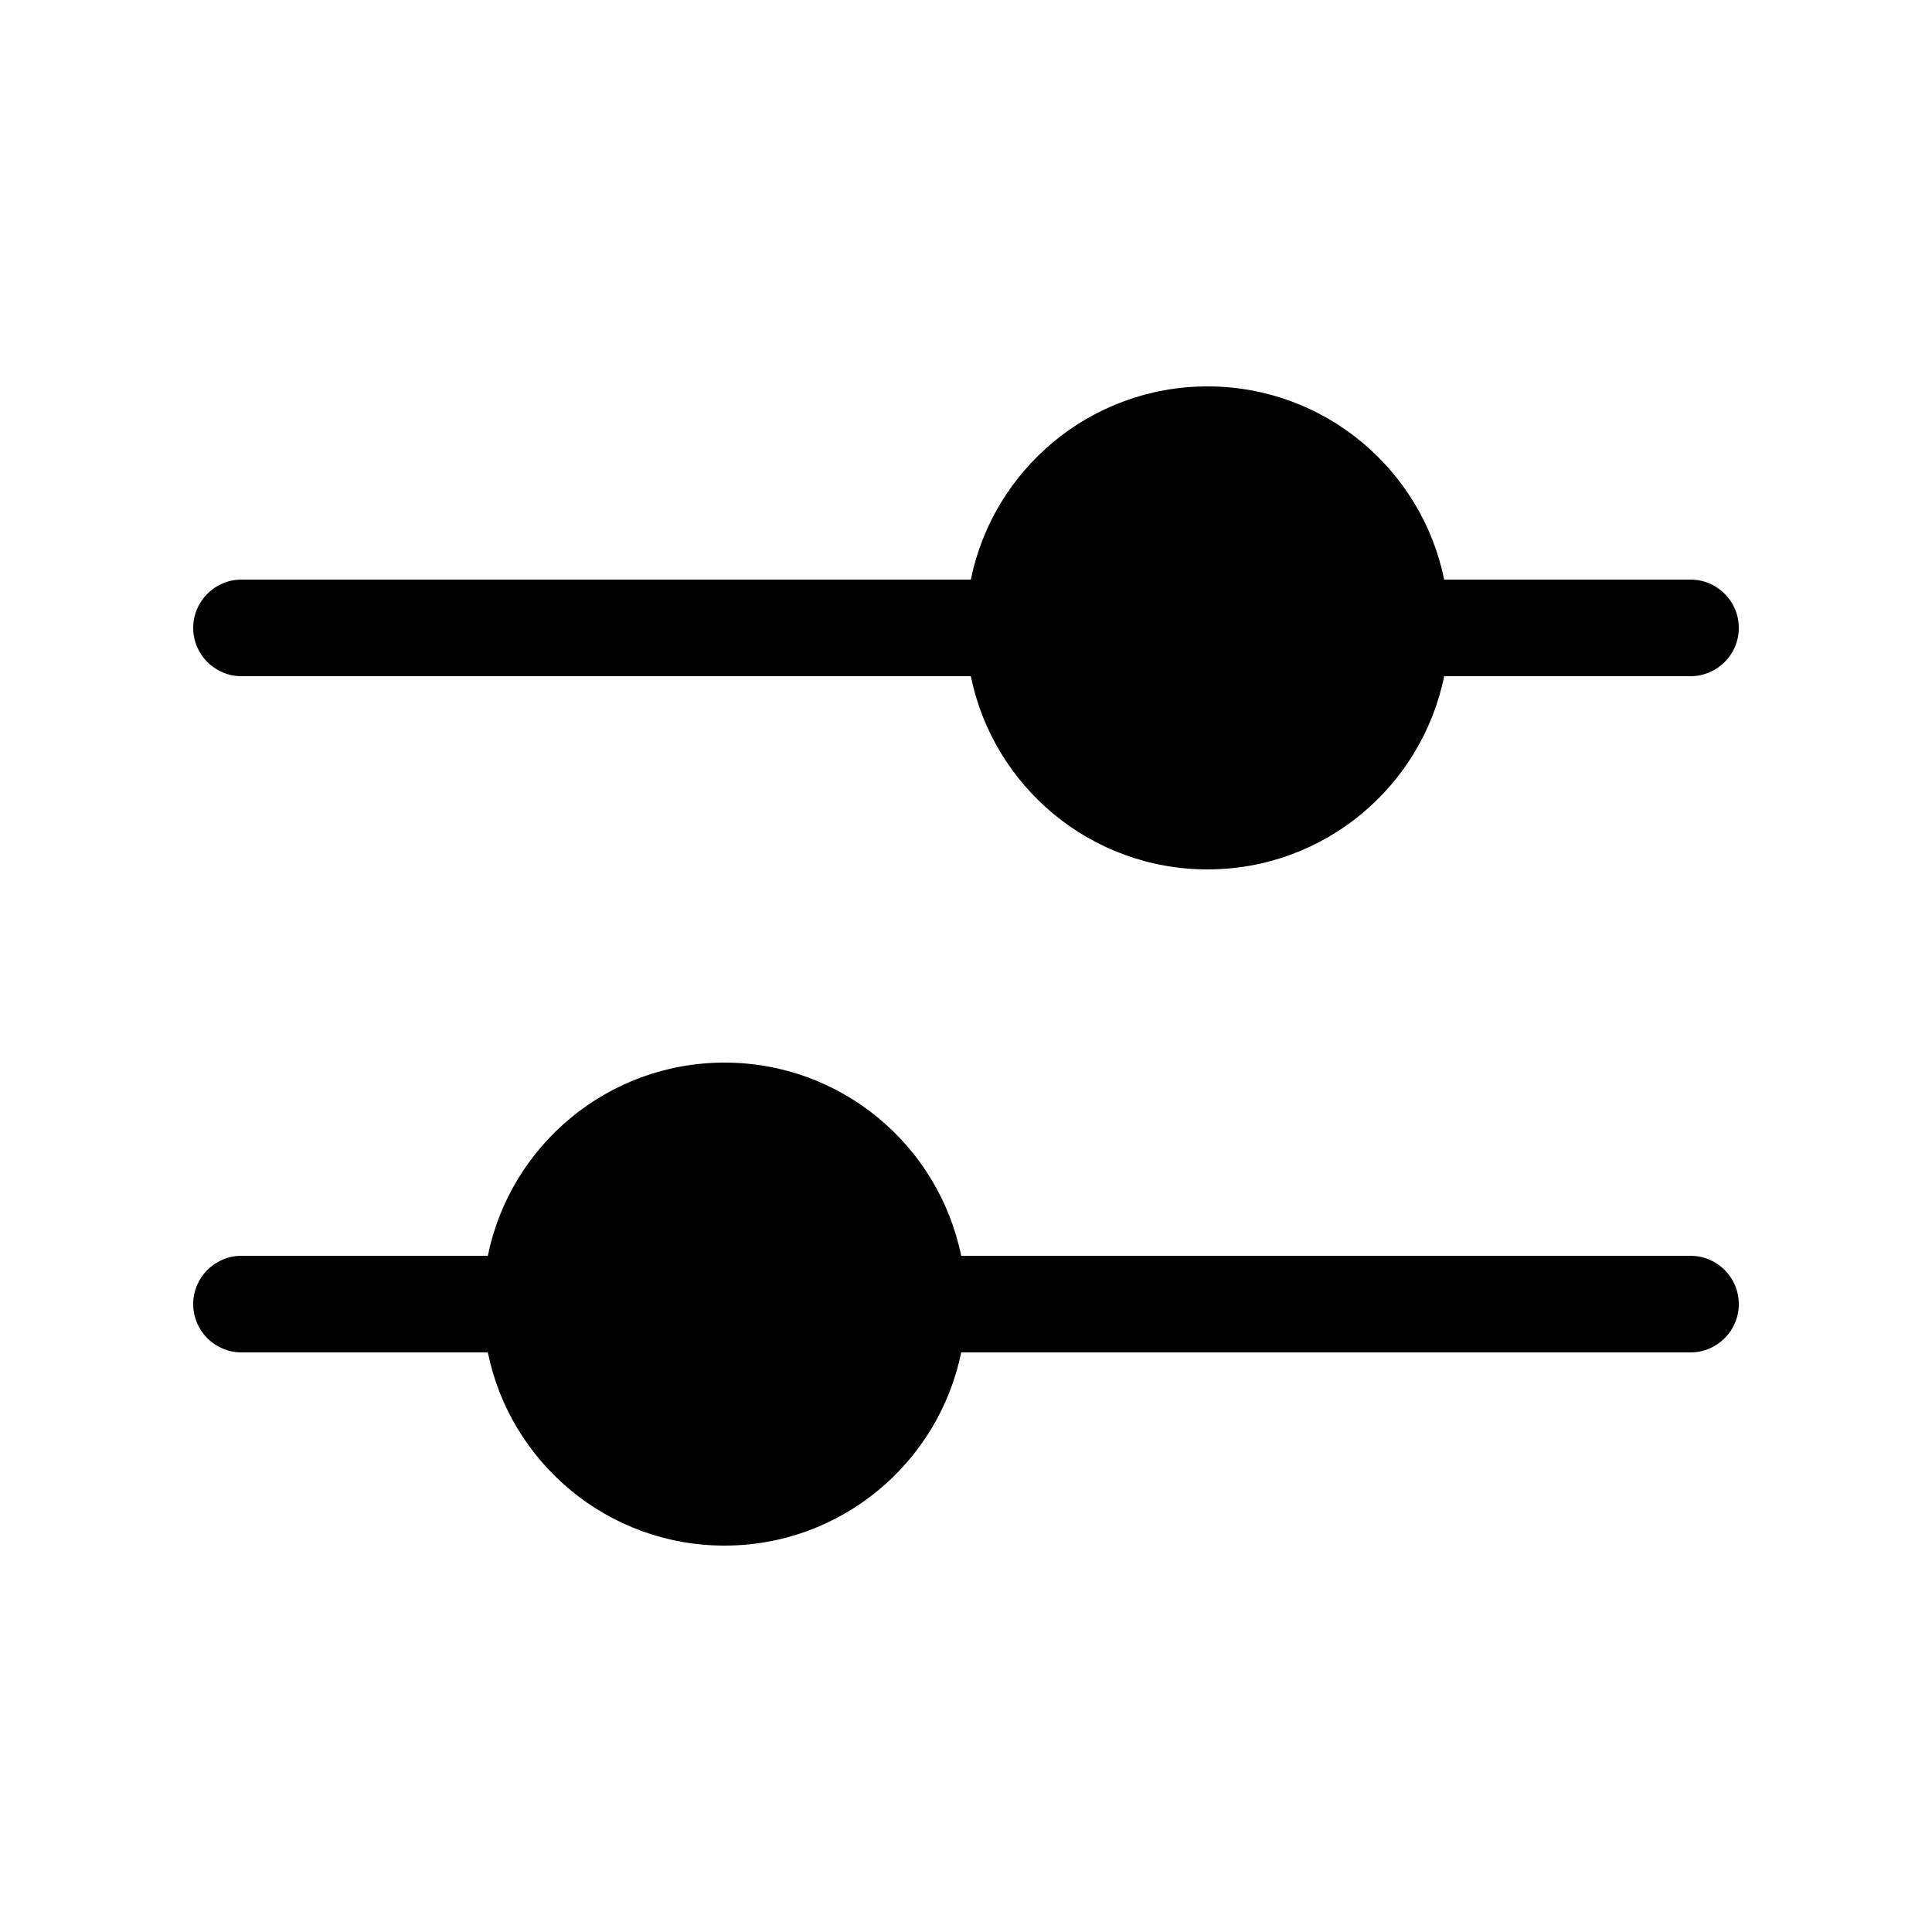 <svg width="20" height="20" viewBox="0 0 20 20" fill="currentColor" xmlns="http://www.w3.org/2000/svg"><path fill-rule="evenodd" clip-rule="evenodd" d="M14.95 6H17.5C17.776 6 18 6.224 18 6.5C18 6.776 17.776 7 17.5 7H14.95C14.718 8.141 13.71 9 12.5 9C11.29 9 10.282 8.141 10.05 7H2.5C2.224 7 2 6.776 2 6.5C2 6.224 2.224 6 2.5 6H10.05C10.282 4.859 11.29 4 12.5 4C13.71 4 14.718 4.859 14.95 6Z"/><path fill-rule="evenodd" clip-rule="evenodd" d="M9.95 13C9.718 11.859 8.709 11 7.5 11C6.291 11 5.282 11.859 5.05 13H2.5C2.224 13 2 13.224 2 13.5C2 13.776 2.224 14 2.5 14H5.05C5.282 15.141 6.291 16 7.5 16C8.709 16 9.718 15.141 9.95 14H17.5C17.776 14 18 13.776 18 13.5C18 13.224 17.776 13 17.5 13H9.95Z"/></svg>